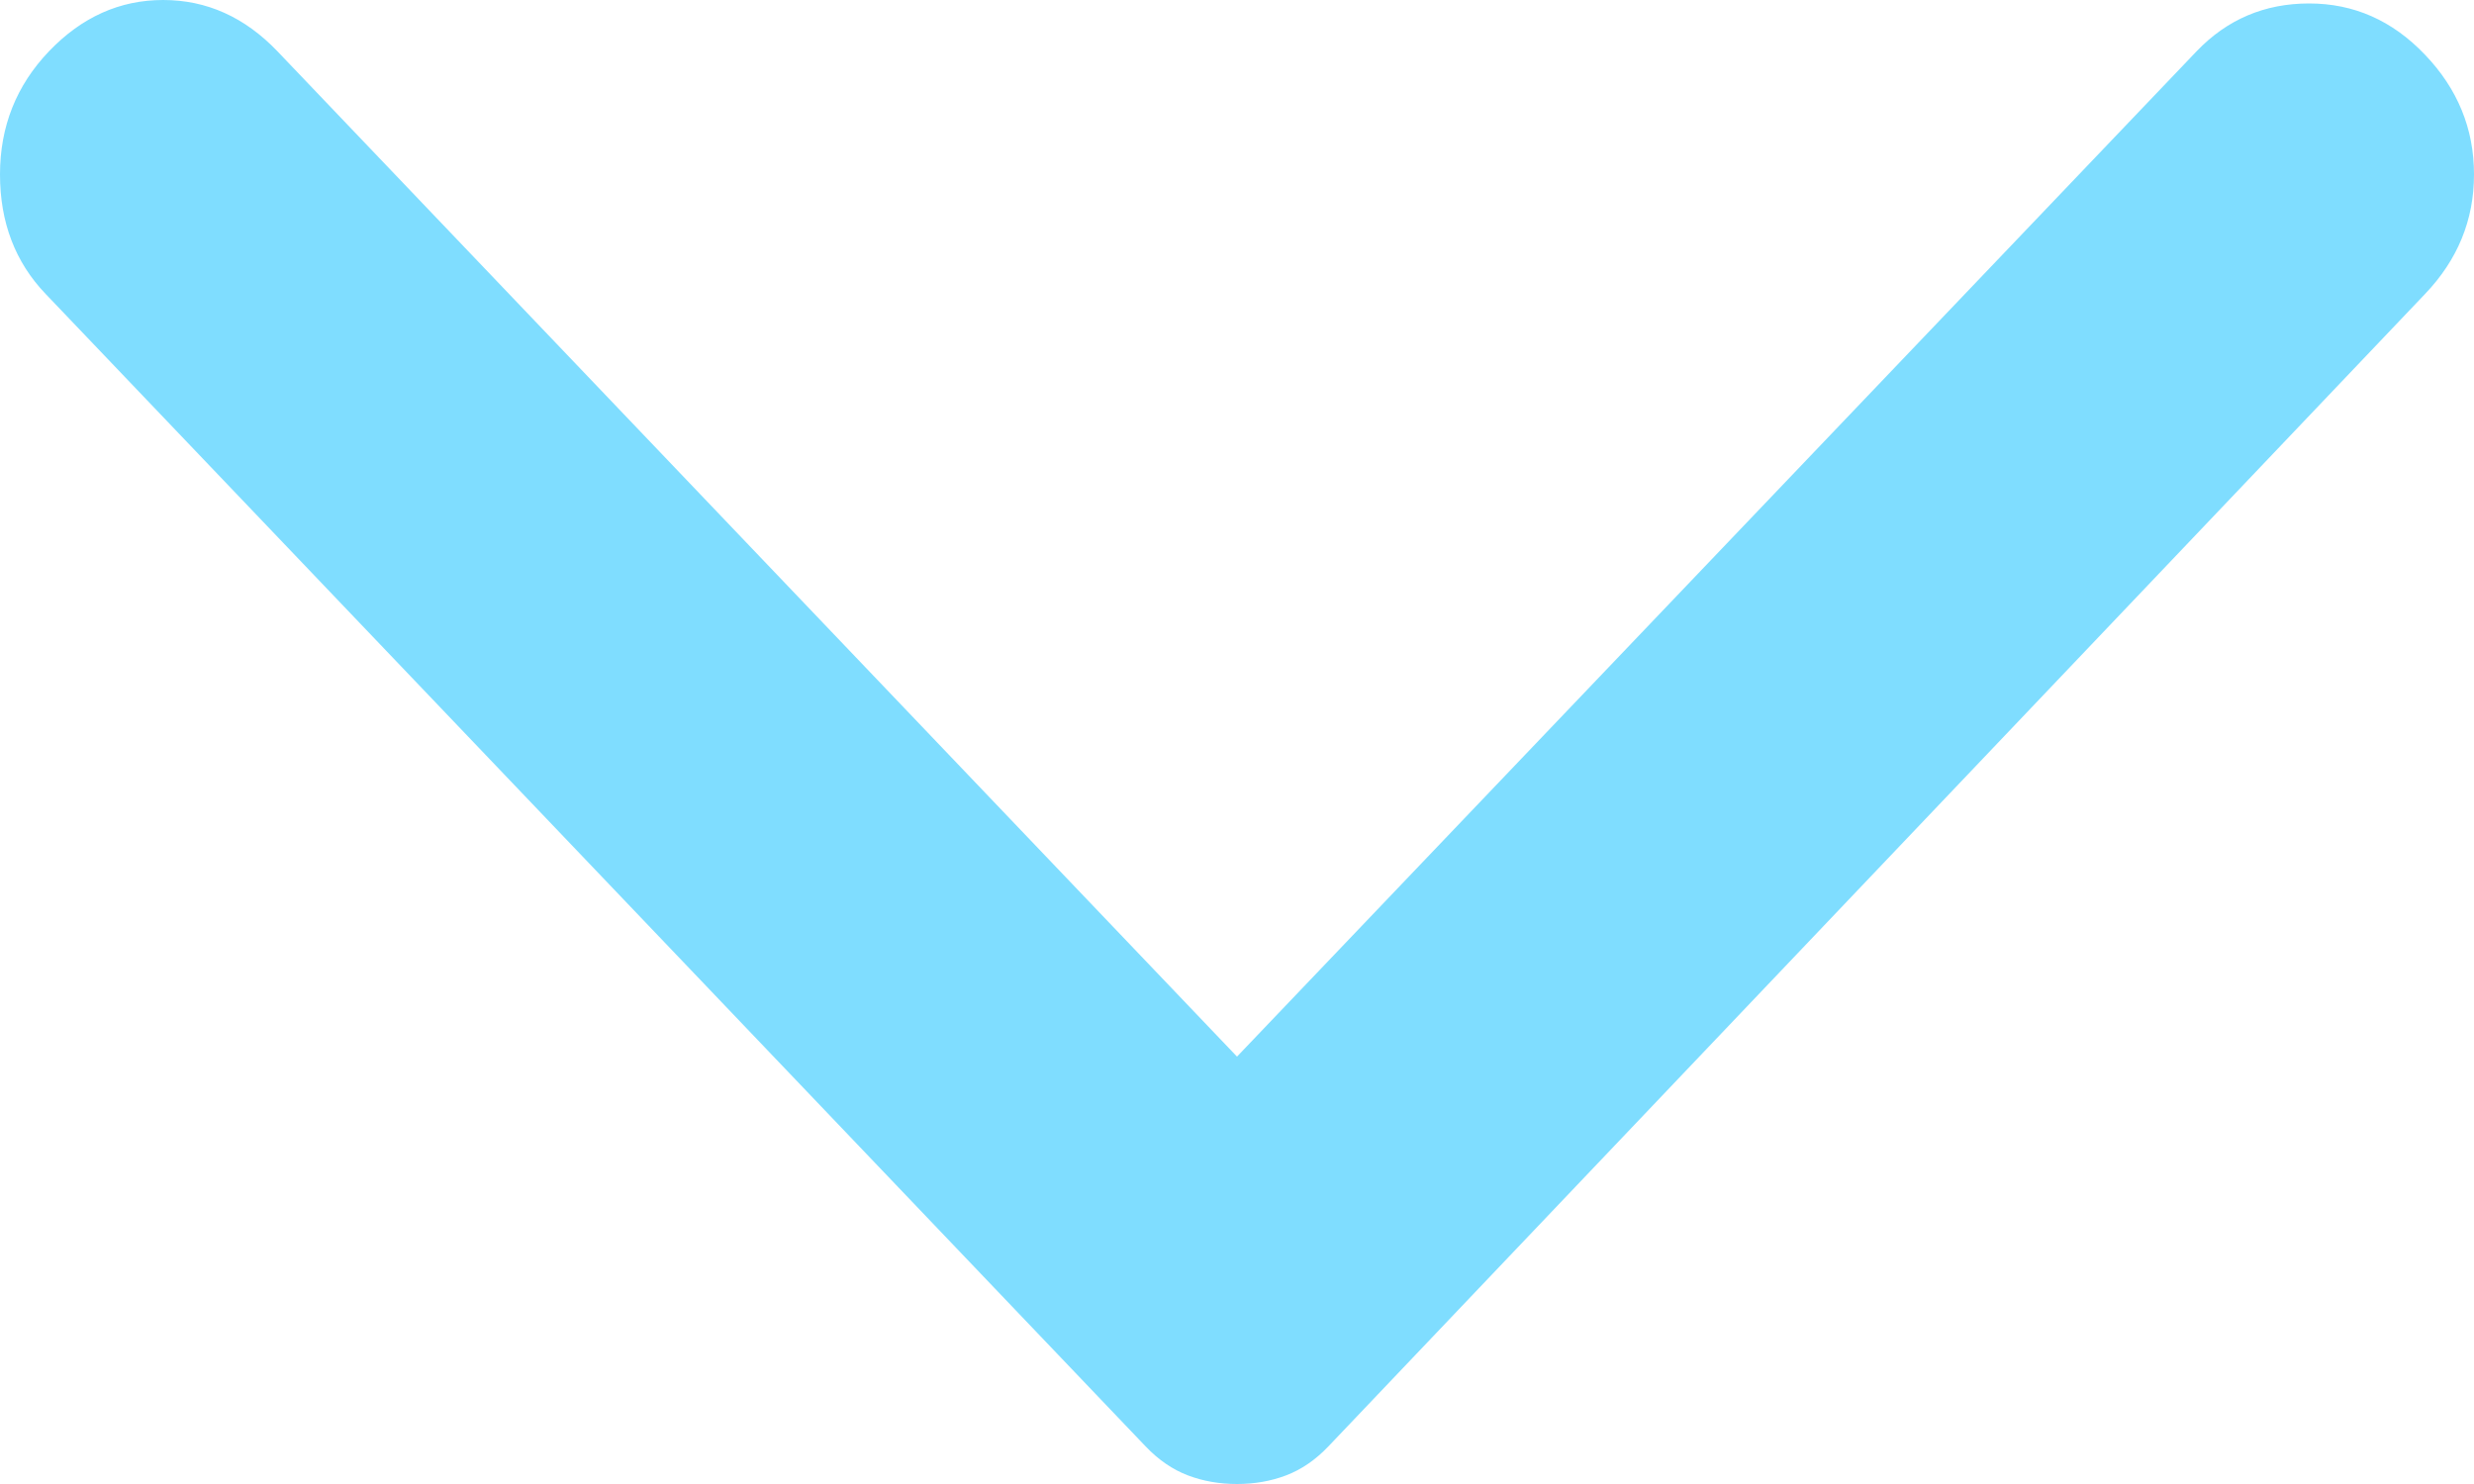 <svg width="15" height="9" viewBox="0 0 15 9" fill="none" xmlns="http://www.w3.org/2000/svg">
<path d="M14.703 1.783L8.054 8.772C7.975 8.855 7.889 8.913 7.797 8.948C7.704 8.983 7.606 9 7.5 9C7.394 9 7.296 8.983 7.203 8.948C7.111 8.913 7.025 8.855 6.946 8.772L0.277 1.783C0.092 1.59 -1.79222e-07 1.348 -1.86022e-07 1.058C-1.92822e-07 0.767 0.099 0.518 0.297 0.311C0.495 0.104 0.726 8.94481e-07 0.989 8.72957e-07C1.253 8.51432e-07 1.484 0.104 1.682 0.311L7.5 6.408L13.318 0.311C13.503 0.118 13.73 0.021 14 0.021C14.271 0.021 14.505 0.124 14.703 0.332C14.901 0.539 15 0.781 15 1.058C15 1.334 14.901 1.576 14.703 1.783Z" fill="#7FDDFF"/>
</svg>
